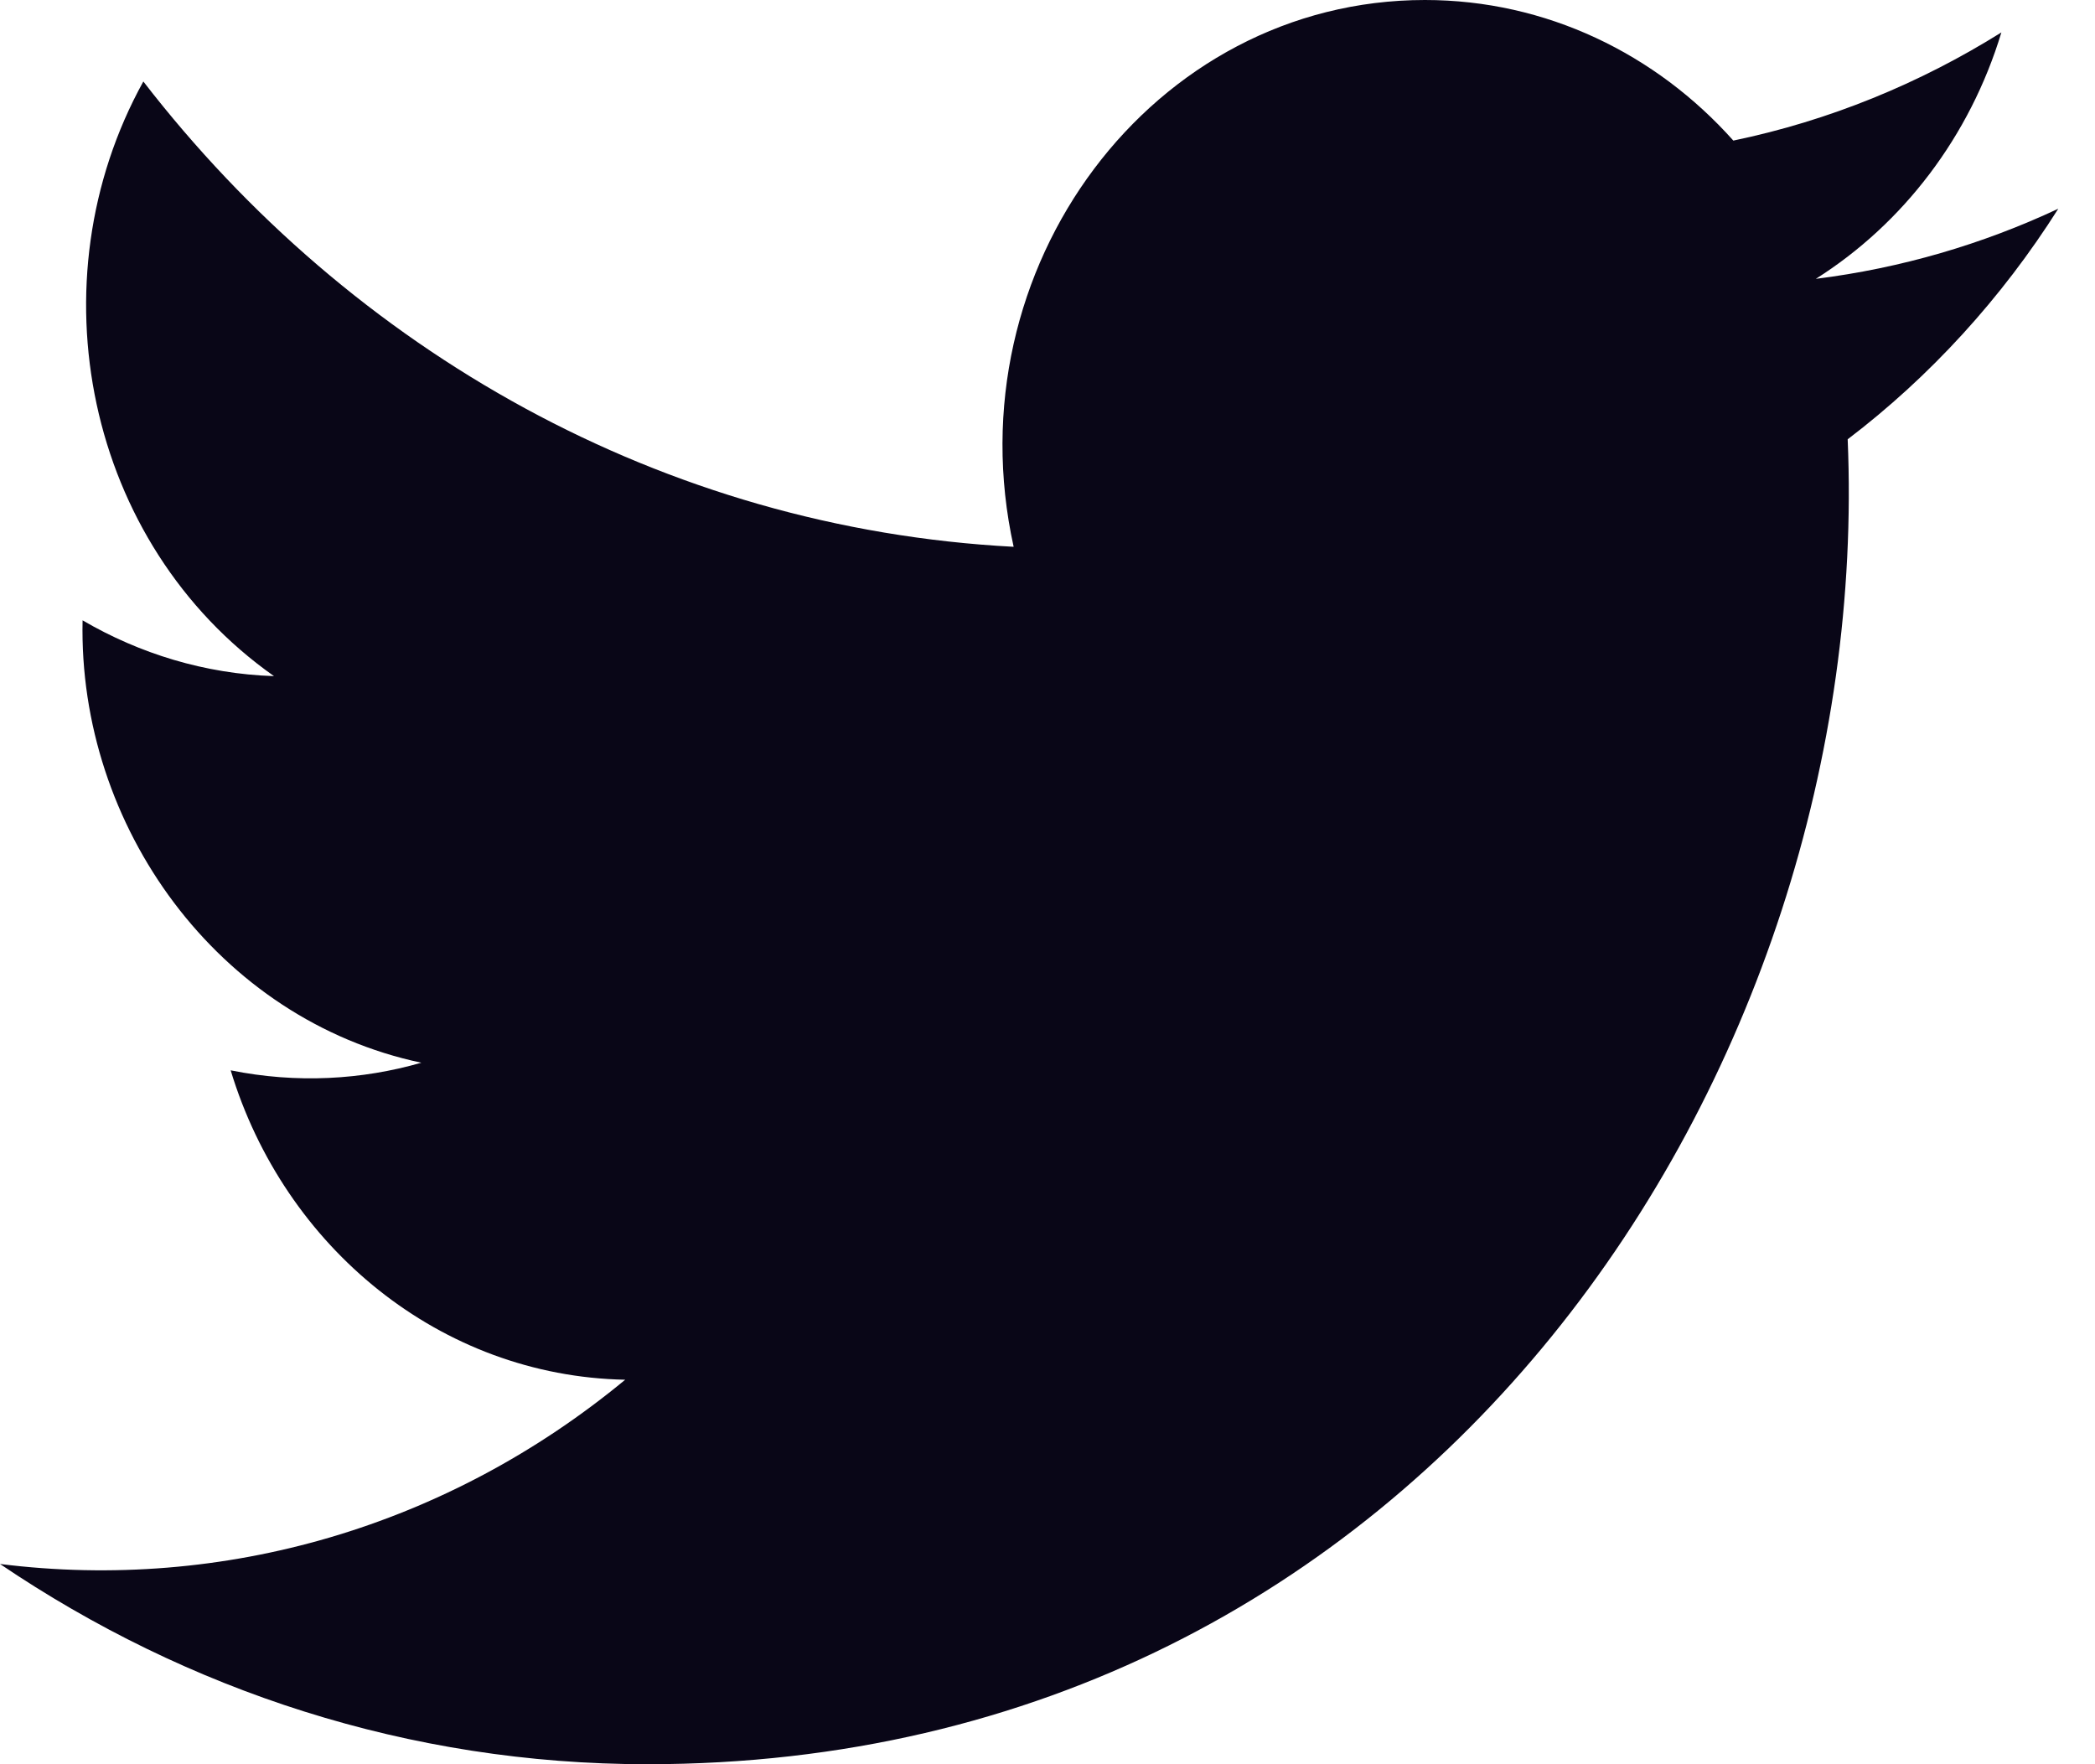 
<svg viewBox="0 0 19 16" fill="none" xmlns="http://www.w3.org/2000/svg">
<path fill-rule="evenodd" clip-rule="evenodd" d="M0 14.184C1.695 15.331 3.708 16 5.87 16C12.98 16 16.998 9.666 16.757 3.984C17.504 3.416 18.154 2.704 18.667 1.893C17.98 2.215 17.242 2.432 16.468 2.529C17.258 2.03 17.865 1.239 18.151 0.294C17.411 0.757 16.591 1.094 15.72 1.275C15.02 0.49 14.025 0 12.923 0C10.452 0 8.635 2.432 9.193 4.959C6.01 4.791 3.188 3.183 1.3 0.739C0.296 2.554 0.779 4.93 2.485 6.132C1.857 6.111 1.266 5.928 0.749 5.626C0.708 7.498 1.979 9.248 3.821 9.638C3.282 9.793 2.692 9.828 2.092 9.707C2.578 11.313 3.993 12.48 5.67 12.513C4.06 13.844 2.032 14.438 0 14.184Z" fill="#090617"/>
</svg>
